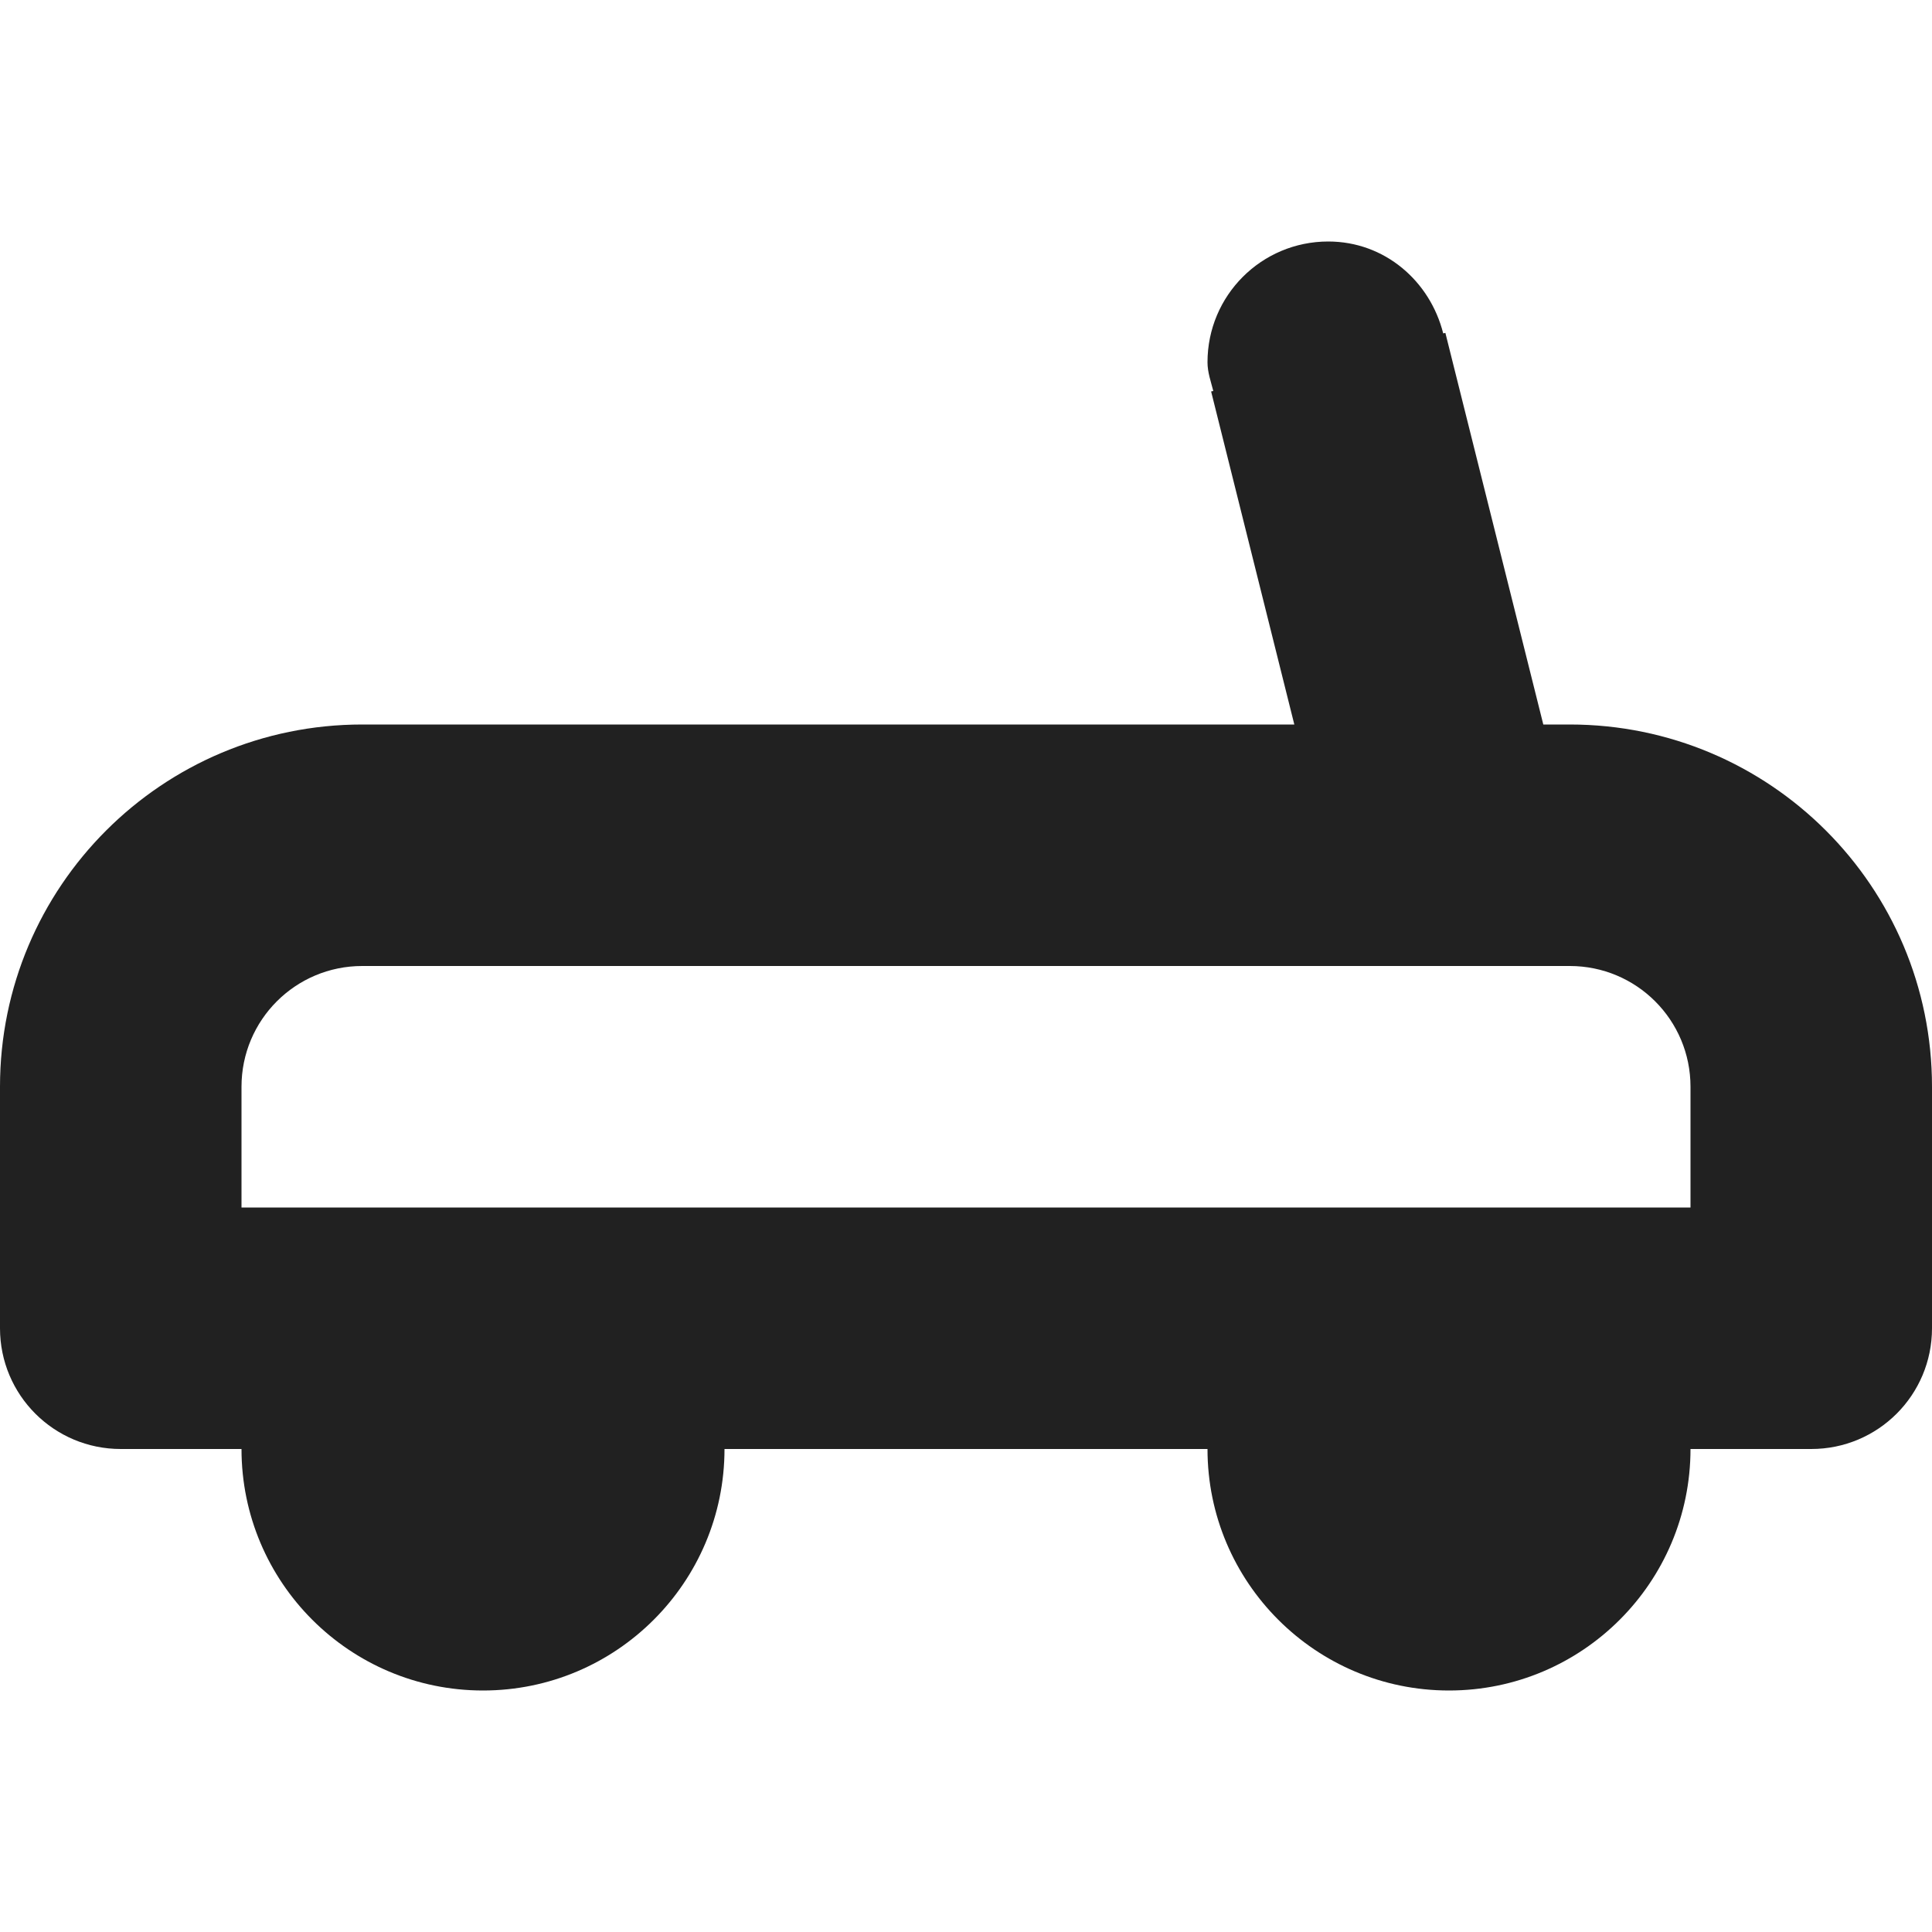 <?xml version="1.0" encoding="utf-8"?>
<!-- Generator: Adobe Illustrator 16.0.0, SVG Export Plug-In . SVG Version: 6.00 Build 0)  -->
<!DOCTYPE svg PUBLIC "-//W3C//DTD SVG 1.1//EN" "http://www.w3.org/Graphics/SVG/1.1/DTD/svg11.dtd">
<svg version="1.1" xmlns="http://www.w3.org/2000/svg" xmlns:xlink="http://www.w3.org/1999/xlink" x="0px" y="0px" width="16px"
	 height="16px" viewBox="0 0 16 16" enable-background="new 0 0 16 16" xml:space="preserve">
<g id="Layer_0_xA0_Image_1_">
</g>
<g id="Row_5_1_">
</g>
<g id="Row_4_1_">
</g>
<g id="Row_3_1_">
</g>
<g id="Row_2_1_">
	<g id="convertible_car">
		<g>
			<path fill="#212121" d="M13,6h-0.219L11.97,2.757l-0.018,0.004C11.843,2.328,11.468,2,11,2c-0.553,0-1,0.447-1,1
				c0,0.084,0.028,0.159,0.048,0.238L10.03,3.242L10.719,6H3C1.343,6,0,7.342,0,9v2c0,0.553,0.447,1,1,1h1c0,1.104,0.896,2,2,2
				s2-0.896,2-2h4c0,1.104,0.896,2,2,2s2-0.896,2-2h1c0.553,0,1-0.447,1-1V9C16,7.342,14.657,6,13,6z M14,10H2V9
				c0-0.553,0.447-1,1-1h10c0.553,0,1,0.447,1,1V10z"/>
		</g>
	</g>
</g>
<g id="Row_1_1_">
</g>
</svg>
